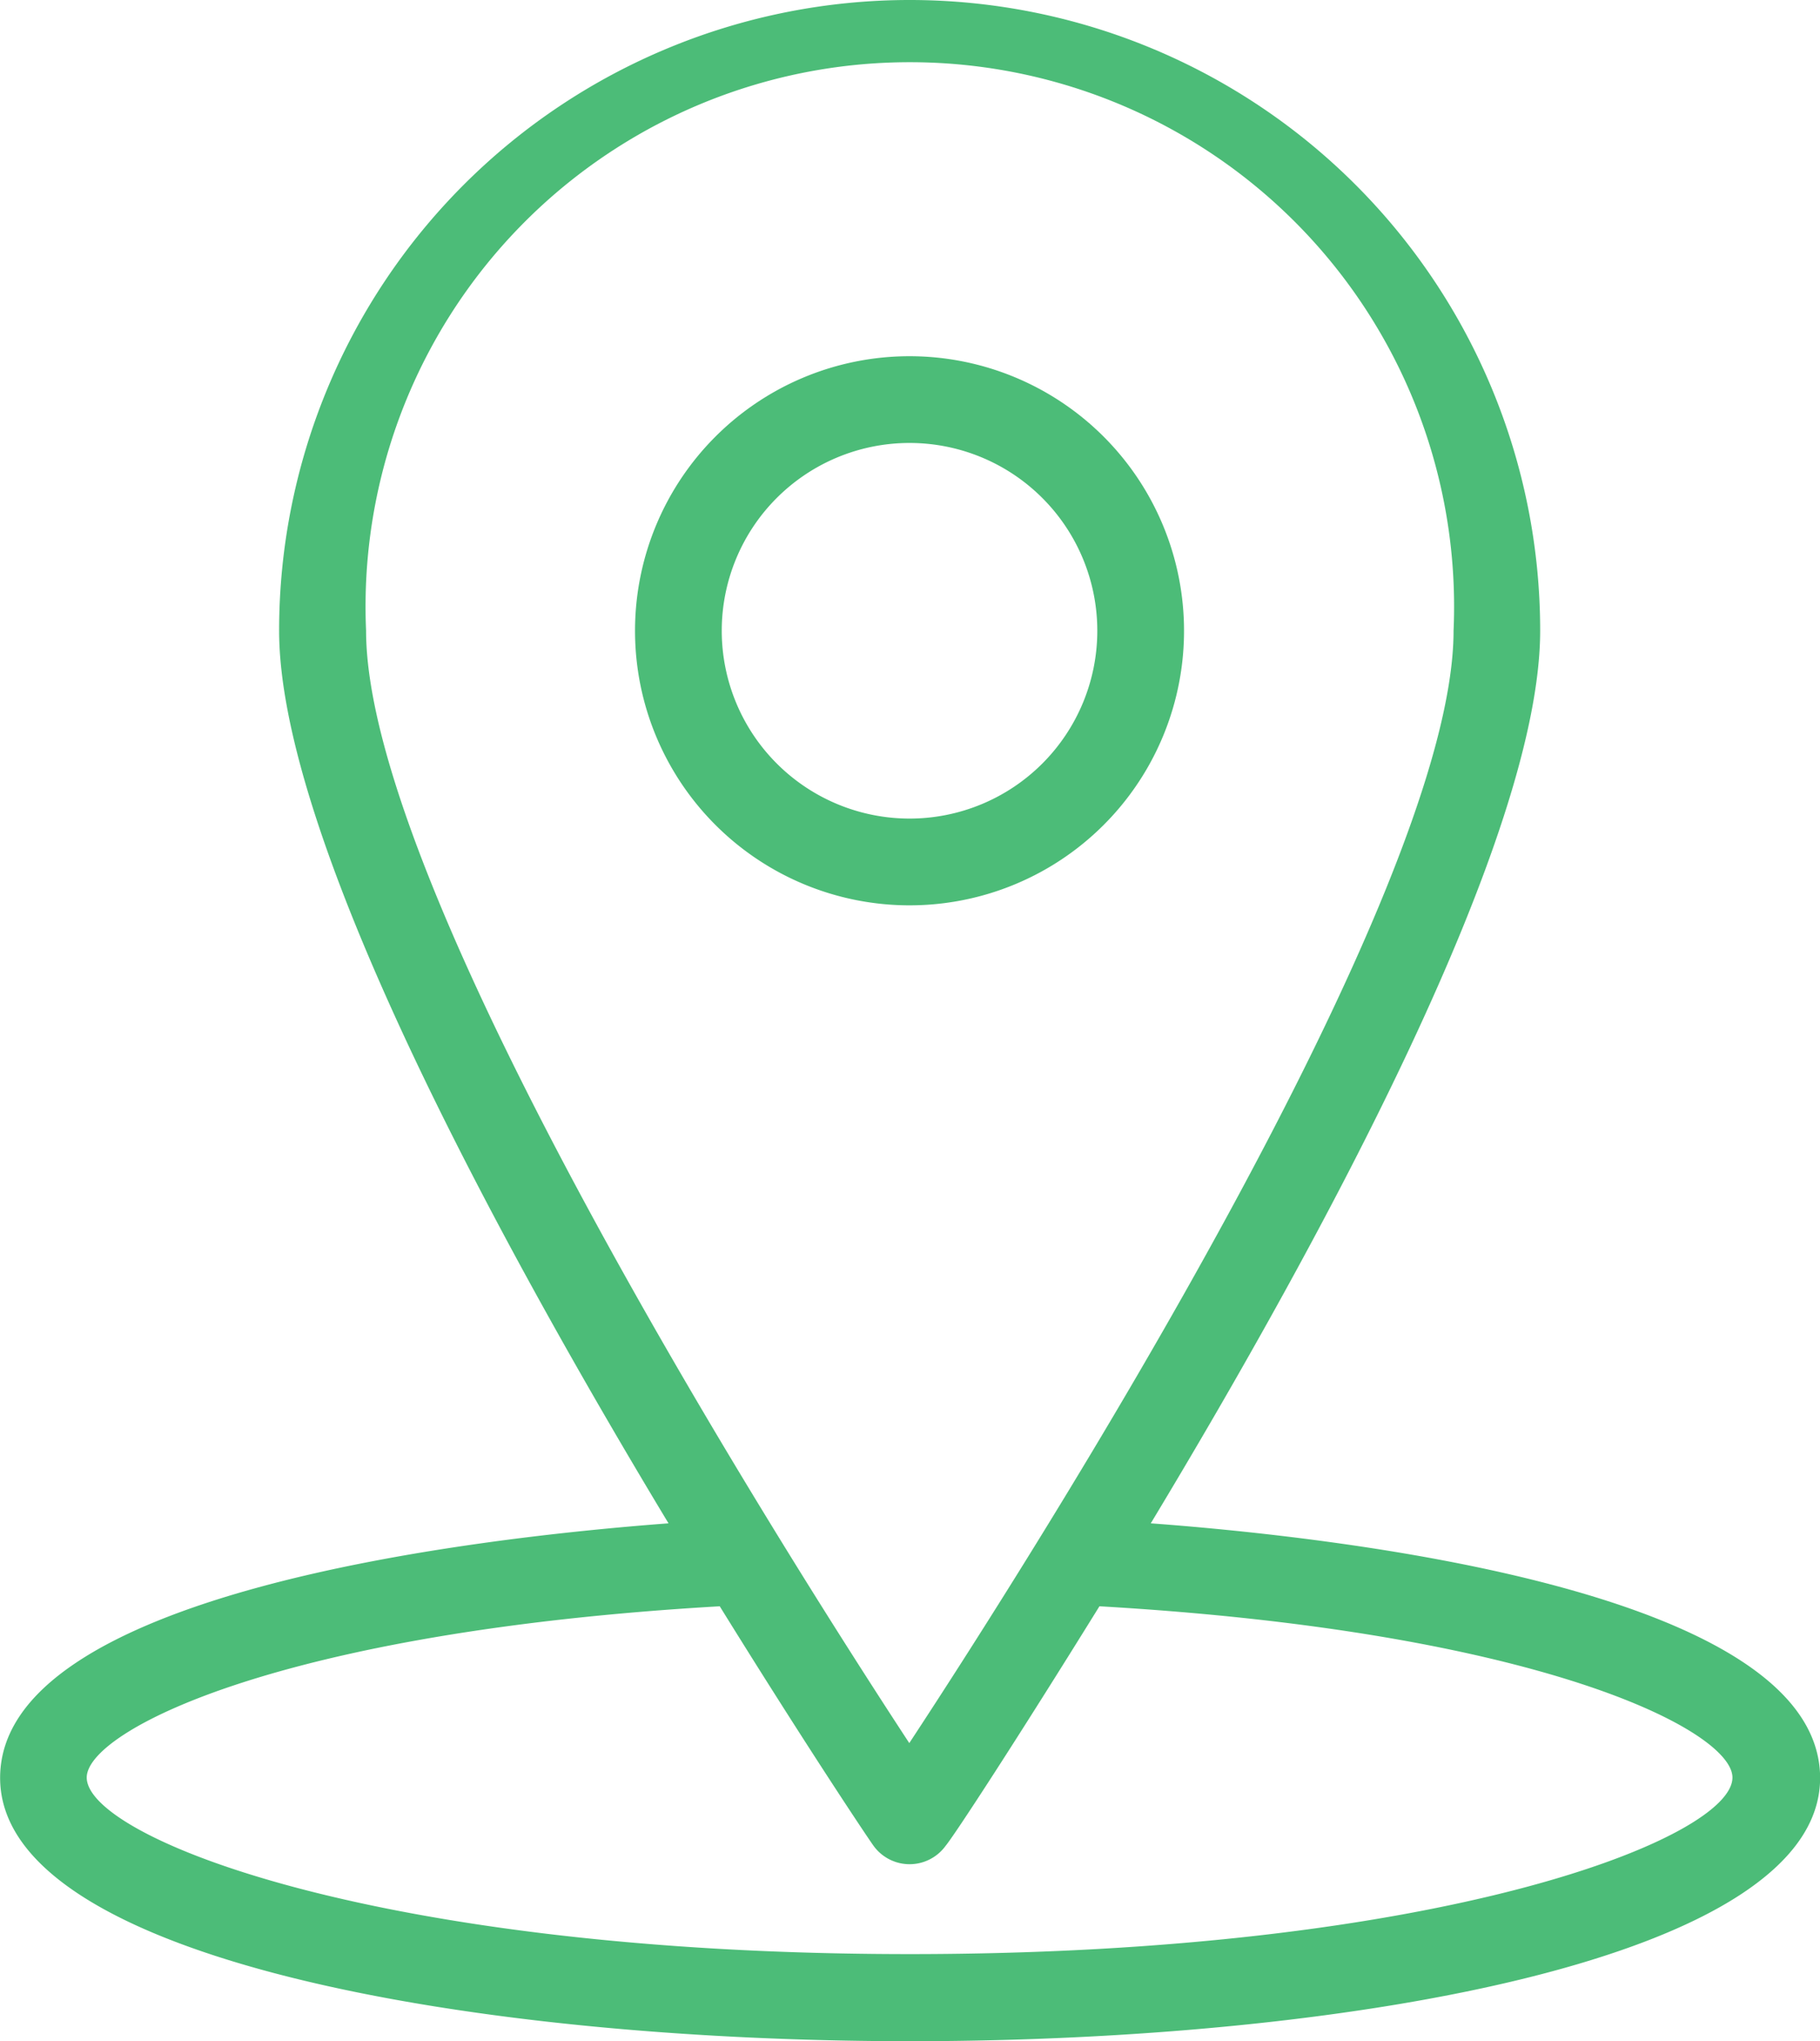 <svg xmlns="http://www.w3.org/2000/svg" width="15.382" height="17.248" viewBox="0 0 15.382 17.248">
  <g id="location" transform="translate(-37.6 -11)" opacity="0.7">
    <g id="Group_8743" data-name="Group 8743" transform="translate(37.6 11)">
      <path id="Path_8882" data-name="Path 8882" d="M47.326,23.872c1.454-2.411,3.291-5.8,3.291-7.543a5.329,5.329,0,0,0-10.658,0c0,1.742,1.837,5.132,3.291,7.543-1.725.13-5.649.6-5.649,2.151,0,1.528,3.985,2.225,7.691,2.225s7.691-.7,7.691-2.225C52.979,24.471,49.05,24,47.326,23.872Zm-6.632-7.543a4.6,4.6,0,1,1,9.191,0c0,2.214-3.527,7.768-4.6,9.4C44.217,24.1,40.694,18.543,40.694,16.329Zm4.594,11.183c-4.5,0-6.955-.986-6.955-1.492,0-.391,1.619-1.232,5.35-1.447.7,1.13,1.232,1.929,1.3,2.024a.376.376,0,0,0,.609,0c.074-.088.6-.894,1.3-2.024,3.731.215,5.35,1.052,5.35,1.447C52.243,26.53,49.79,27.512,45.288,27.512Z" transform="translate(-37.6 -11)" fill="#00a03e"/>
      <path id="Path_8883" data-name="Path 8883" d="M194.739,98.82a2.32,2.32,0,1,0-2.32,2.32A2.319,2.319,0,0,0,194.739,98.82Zm-3.907,0a1.587,1.587,0,1,1,1.587,1.587A1.588,1.588,0,0,1,190.832,98.82Z" transform="translate(-184.732 -93.49)" fill="#00a03e"/>
    </g>
  </g>
</svg>
